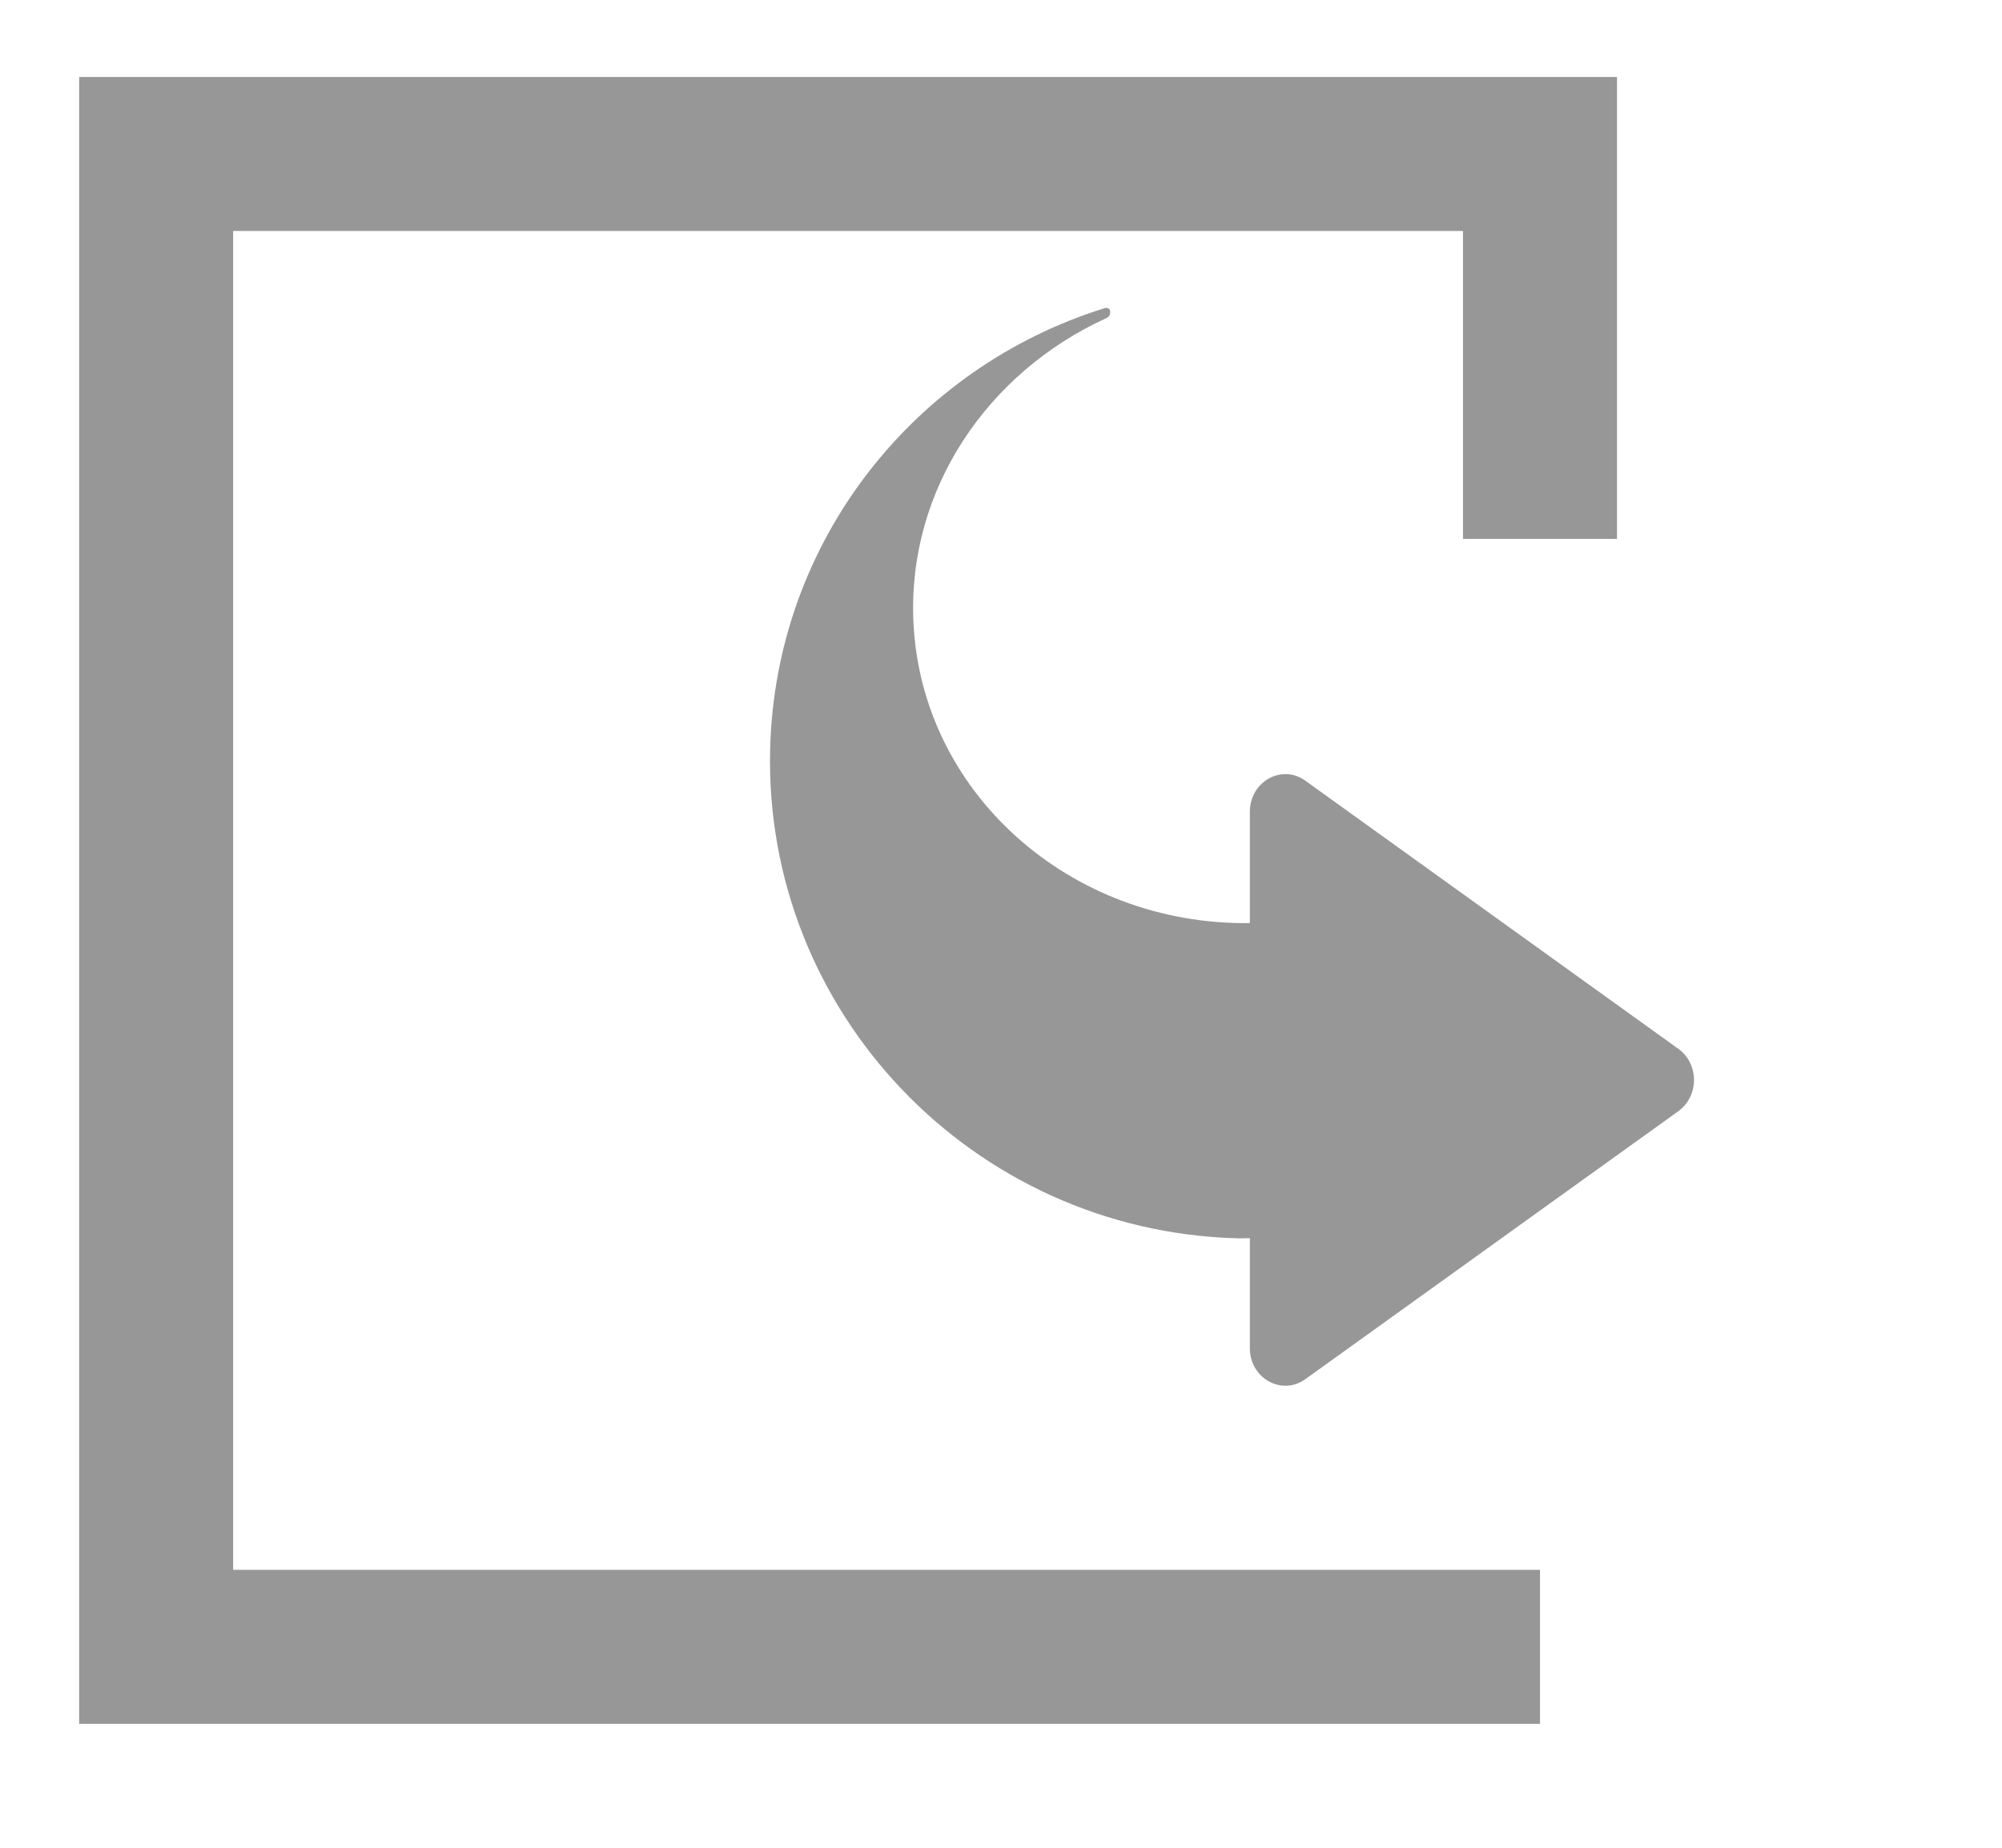 <?xml version="1.0" encoding="UTF-8"?>
<svg width="13px" height="12px" viewBox="0 0 13 12" version="1.1" xmlns="http://www.w3.org/2000/svg" xmlns:xlink="http://www.w3.org/1999/xlink">
    <title></title>
    <g id="-界面合集" stroke="none" stroke-width="1" fill="none" fill-rule="evenodd">
        <g id="02-生产工单备份" transform="translate(-137, -214)">
            <g id="编组-6" transform="translate(138.014, 215)">
                <polyline id="路径-8" stroke="#979797" points="8.986 2.5 8.986 -3.63797881e-12 0 -3.63797881e-12 0 9.695 8.986 9.695"></polyline>
                <g id="撤回" transform="translate(7.486, 4.5) rotate(-180) translate(-7.486, -4.5) translate(3.986, 1)" fill-rule="nonzero">
                    <rect id="矩形" fill="#000000" opacity="0" x="0" y="0" width="7" height="7"></rect>
                    <path d="M3.969,0.958 C3.94,0.957 3.912,0.959 3.884,0.959 L3.884,0.244 C3.884,0.049 3.677,-0.067 3.524,0.043 L1.101,1.784 C1.038,1.83 1,1.905 1,1.986 C1,2.067 1.038,2.143 1.101,2.188 L3.524,3.93 C3.677,4.04 3.884,3.924 3.884,3.728 L3.884,3.005 C5.051,2.99 6.022,3.853 6.069,4.968 C6.105,5.824 5.586,6.582 4.818,6.933 C4.804,6.939 4.789,6.951 4.791,6.977 C4.792,6.998 4.812,7.004 4.829,6.998 C6.059,6.615 6.965,5.49 6.999,4.136 C7.042,2.429 5.685,1.007 3.969,0.958 Z" id="路径" fill="#979797"></path>
                </g>
            </g>
        </g>
    </g>
</svg>